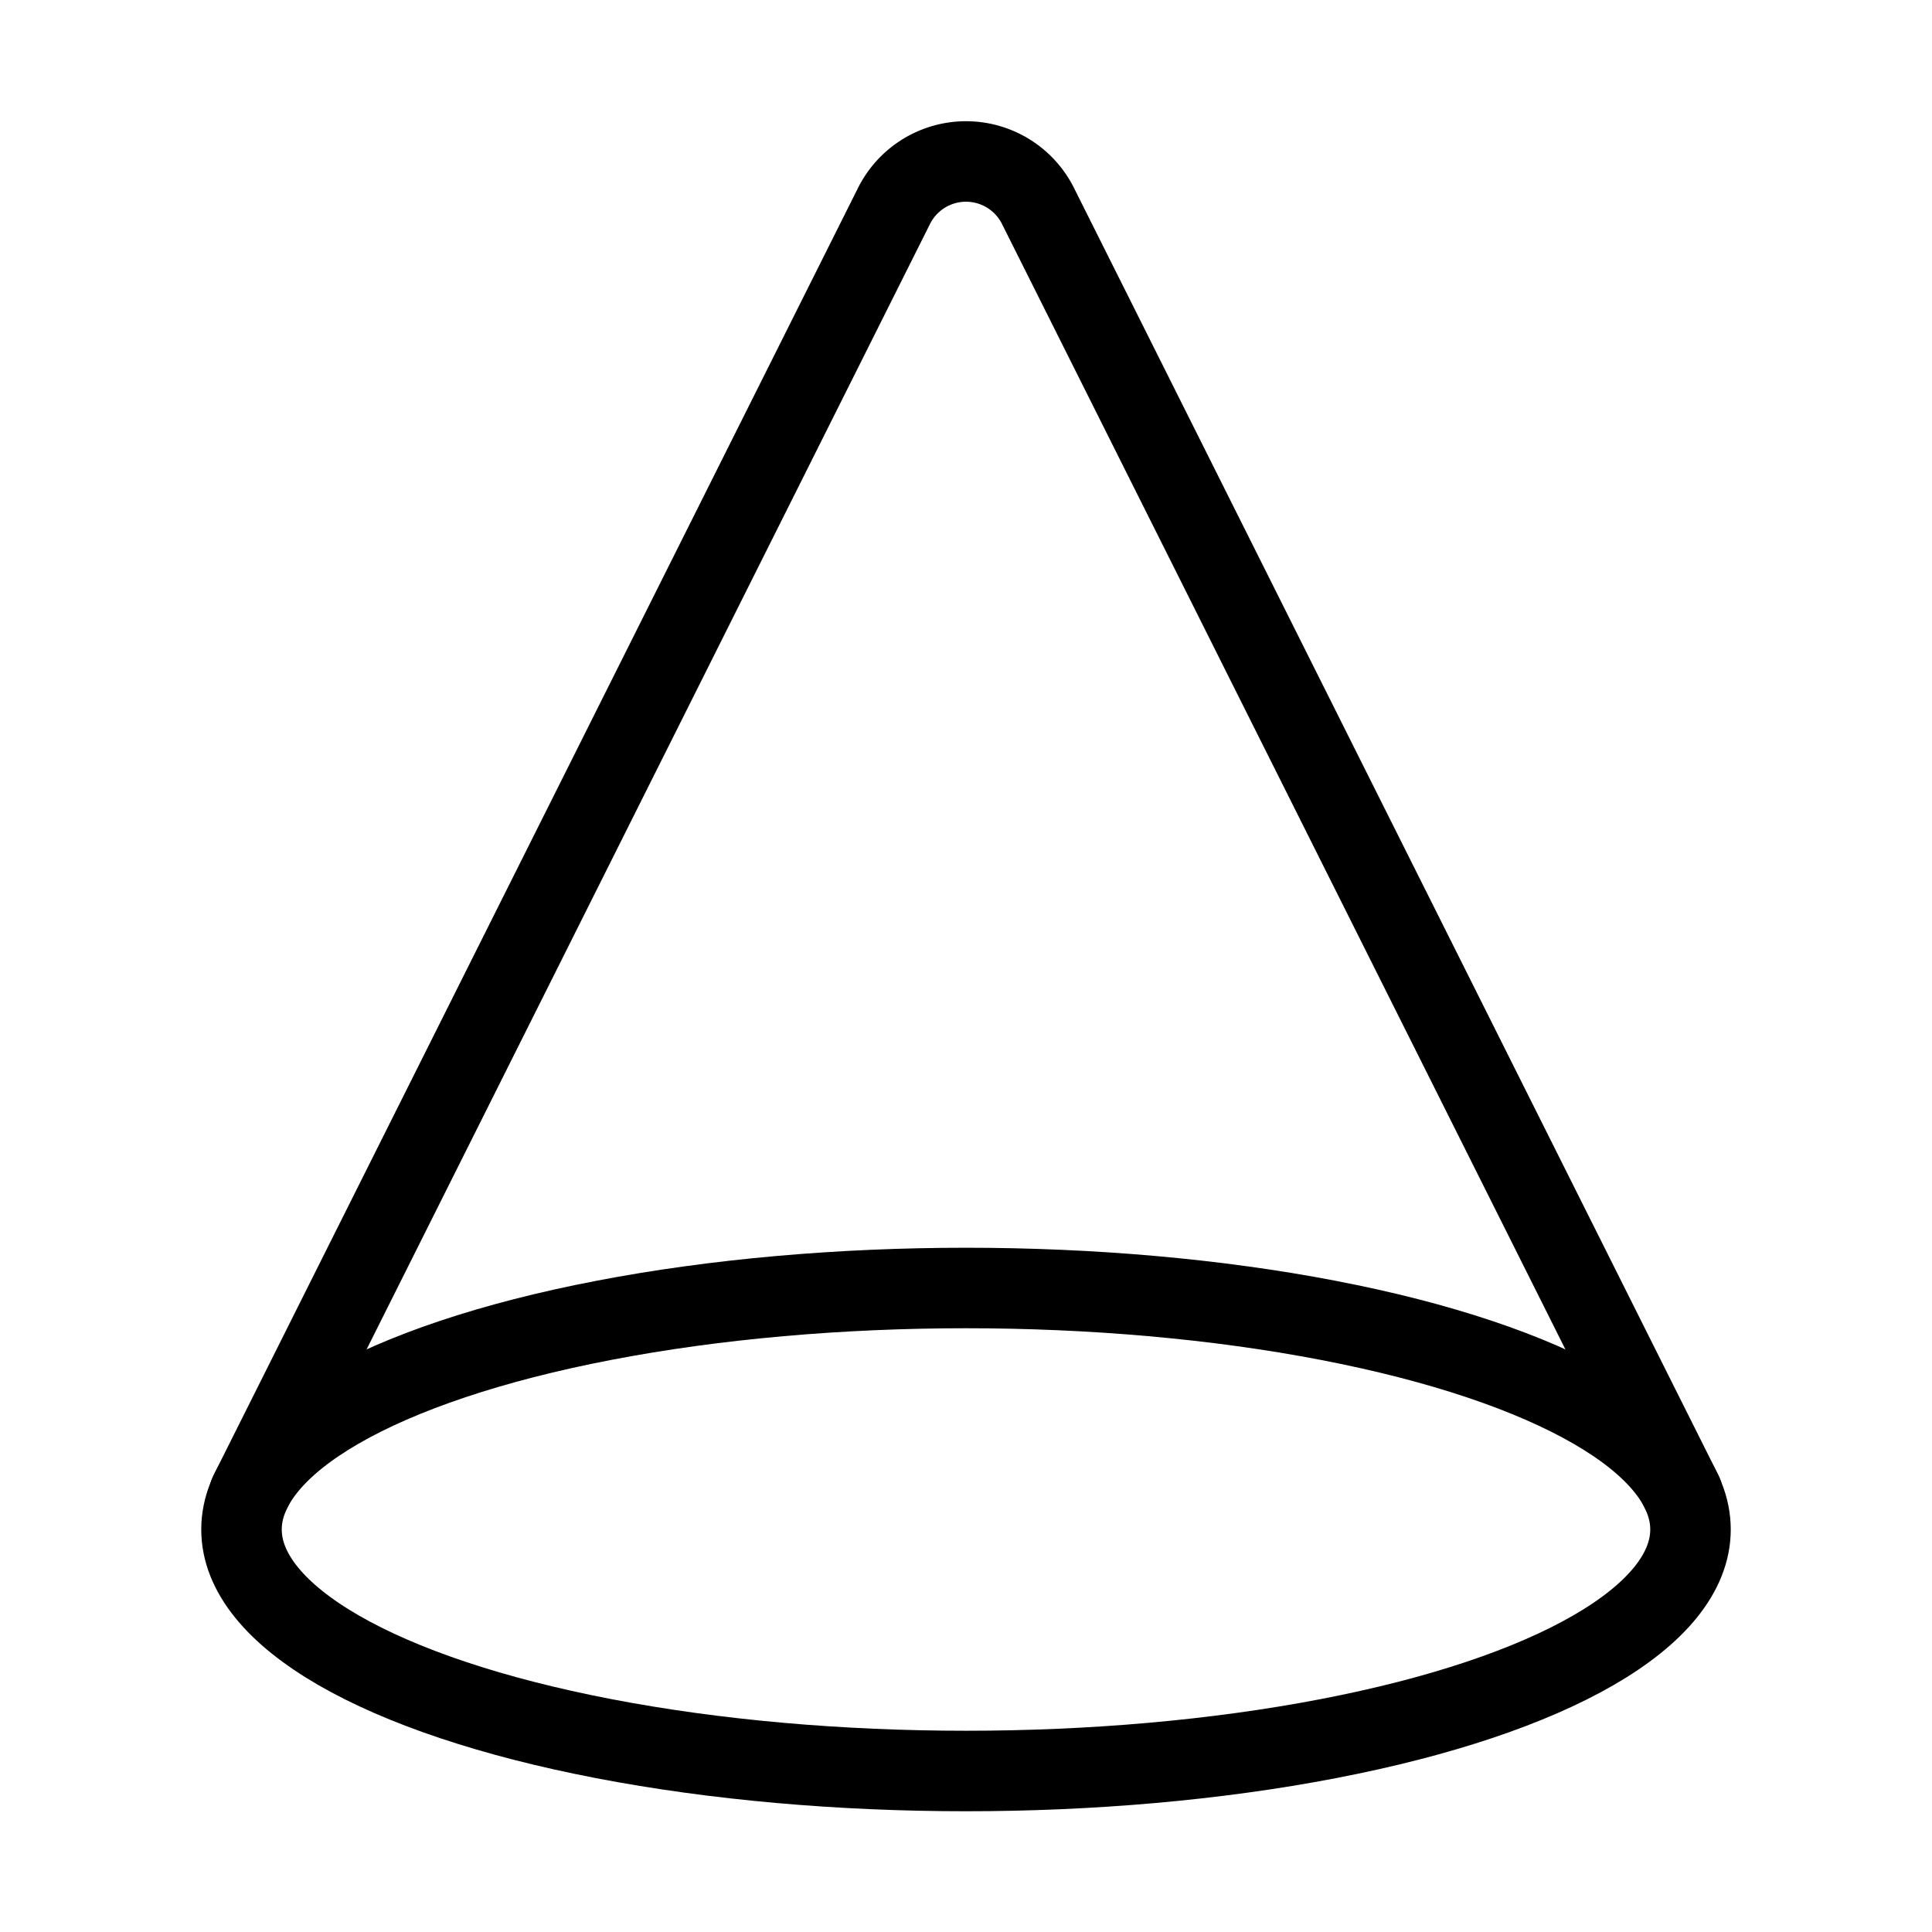 <svg xmlns="http://www.w3.org/2000/svg" width="36" height="36" viewBox="0 0 24 24" fill="none" stroke="currentColor" stroke-width="1" stroke-linecap="round" stroke-linejoin="round" class="lucide lucide-cone"><path d="m20.9 18.55-8-15.98a1 1 0 0 0-1.8 0l-8 15.98"/><ellipse cx="12" cy="19" rx="9" ry="3"/></svg>